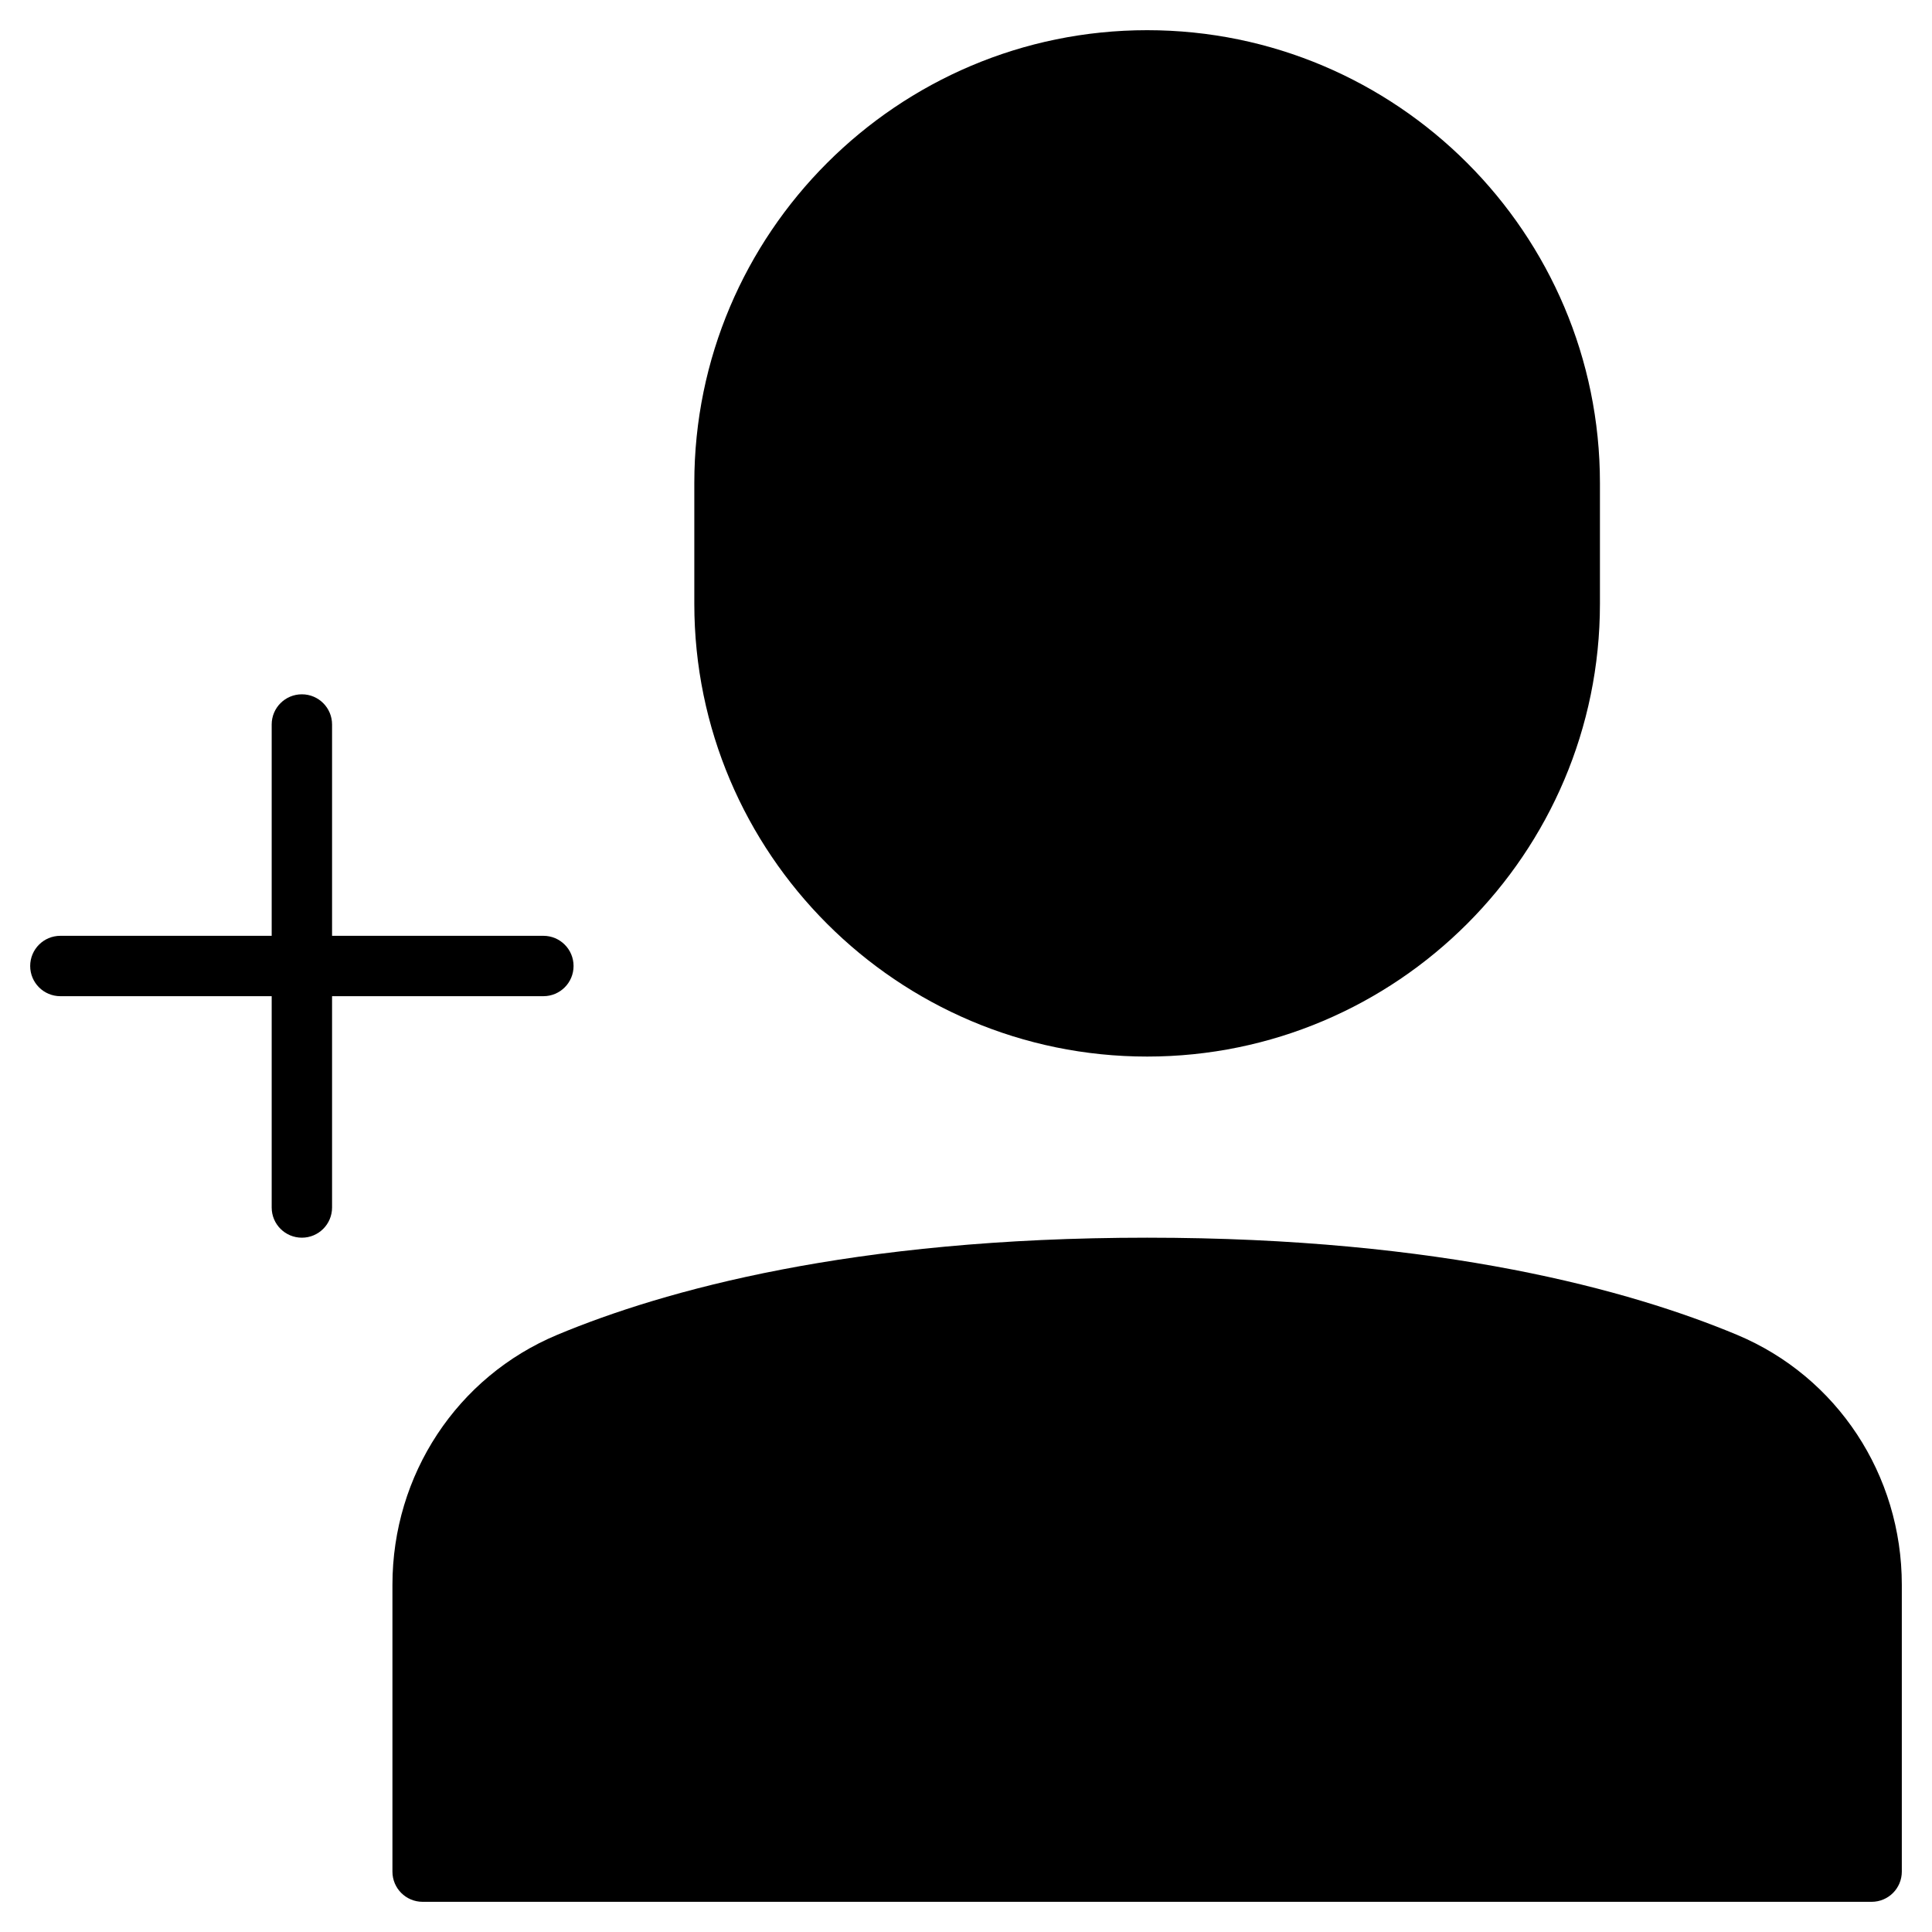 <?xml version="1.0" encoding="utf-8"?>
<!-- Generator: Adobe Illustrator 20.0.0, SVG Export Plug-In . SVG Version: 6.00 Build 0)  -->
<!DOCTYPE svg PUBLIC "-//W3C//DTD SVG 1.1//EN" "http://www.w3.org/Graphics/SVG/1.1/DTD/svg11.dtd">
<svg version="1.1" id="Layer_1" xmlns="http://www.w3.org/2000/svg" xmlns:xlink="http://www.w3.org/1999/xlink" x="0px" y="0px"
	 width="64px" height="64px" viewBox="0 0 64 64" enable-background="new 0 0 64 64" xml:space="preserve">
<path d="M57.539,44.217C54.023,42.749,47.781,41,38,41s-16.023,1.749-19.539,3.217C15.144,45.603,13,48.853,13,52.498V62
	c0,0.553,0.447,1,1,1h48c0.553,0,1-0.447,1-1v-9.502C63,48.853,60.856,45.603,57.539,44.217z"/>
<path d="M38,1c-8.271,0-15,6.729-15,15v4c0,8.271,6.729,15,15,15s15-6.729,15-15v-4C53,7.729,46.271,1,38,1z"/>
<path d="M19,32c0-0.553-0.447-1-1-1h-7v-7c0-0.553-0.447-1-1-1s-1,0.447-1,1v7H2c-0.553,0-1,0.447-1,1s0.447,1,1,1h7v7
	c0,0.553,0.447,1,1,1s1-0.447,1-1v-7h7C18.553,33,19,32.553,19,32z"/>
</svg>
